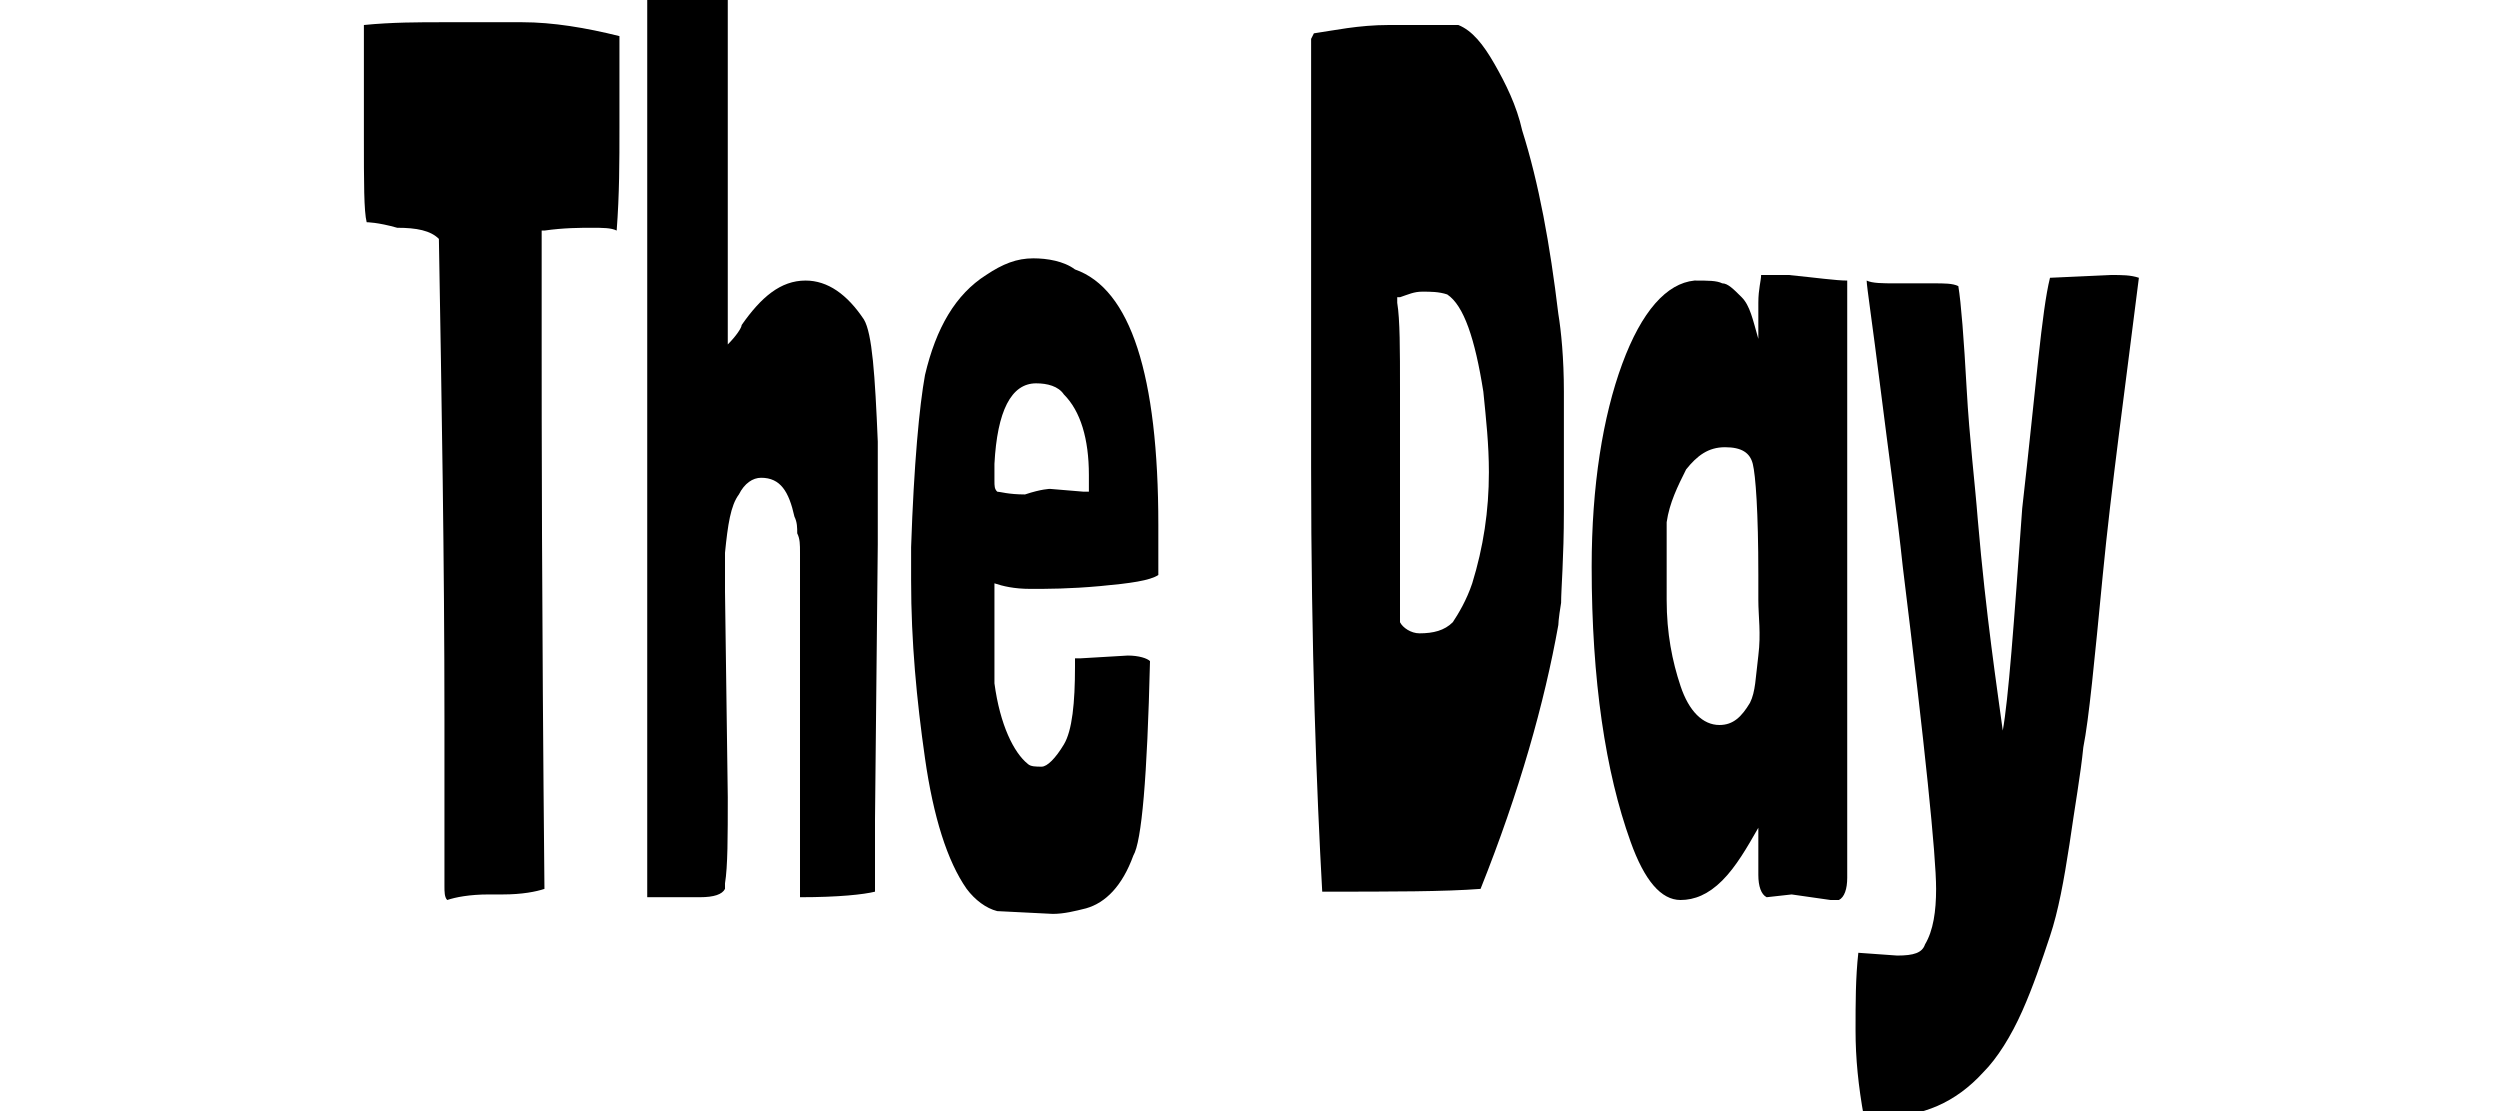 <?xml version="1.0" encoding="utf-8"?>
<!-- Generator: Adobe Illustrator 19.0.0, SVG Export Plug-In . SVG Version: 6.00 Build 0)  -->
<svg version="1.1" id="Layer_1" xmlns="http://www.w3.org/2000/svg" xmlns:xlink="http://www.w3.org/1999/xlink" x="0px" y="0px"
	 viewBox="0 0 90 40" enable-background="new 0 0 90 40" xml:space="preserve">
<g id="link3" style="fill:currentColor">
	<g id="XMLID_210_">
		<path id="XMLID_224_" d="M16,31.9l0-6c0-5.7-0.1-11.5-0.2-17.3l0,0c-0.3-0.3-0.8-0.4-1.5-0.4C13.6,8,13.2,8,13.2,8
			c-0.1-0.4-0.1-1.4-0.1-3.1c0-1.7,0-3,0-3.9l0-0.1c1-0.1,2-0.1,2.8-0.1s1.8,0,2.9,0c1.1,0,2.3,0.2,3.5,0.5c0,1,0,2.1,0,3.3
			c0,1.2,0,2.4-0.1,3.7c-0.2-0.1-0.5-0.1-0.9-0.1s-1,0-1.7,0.1h-0.1c0,0.1,0,1.5,0,4.1c0,2.6,0,9.2,0.1,19.6V32
			c-0.3,0.1-0.8,0.2-1.5,0.2l-0.5,0c-0.7,0-1.2,0.1-1.5,0.2C16,32.3,16,32.1,16,31.9z"/>
		<path id="XMLID_222_" d="M24.9,0l1-0.2c0.1,0,0.2,0.1,0.3,0.2c0,0.1,0,4.3,0,12.4c0.3-0.3,0.5-0.6,0.5-0.7c0.7-1,1.4-1.6,2.3-1.6
			c0.8,0,1.5,0.5,2.1,1.4c0.3,0.5,0.4,2,0.5,4.4c0,1.1,0,2.3,0,3.7l-0.1,9.9c0,1.1,0,2,0,2.6c-0.4,0.1-1.3,0.2-2.7,0.2
			c0-0.9,0-2.6,0-5s0-4,0-4.6c0-0.6,0-1.1,0-1.4c0-0.3,0-0.6,0-0.7c0-0.2,0-0.4,0-0.7c0-0.3,0-0.5-0.1-0.7c0-0.2,0-0.4-0.1-0.6
			c-0.2-0.9-0.5-1.4-1.2-1.4c-0.3,0-0.6,0.2-0.8,0.6c-0.3,0.4-0.4,1.1-0.5,2.1c0,0.4,0,0.9,0,1.4l0.1,7.4c0,1.4,0,2.5-0.1,3.1v0.2
			c-0.1,0.2-0.4,0.3-0.9,0.3l-1.2,0c-0.3,0-0.5,0-0.7,0l0-22.7c0-4.1,0-7.4,0-9.7c0.3,0,0.5,0,0.8,0L24.9,0z"/>
		<path id="XMLID_219_" d="M37.9,32.9l-2-0.1c-0.4-0.1-0.8-0.4-1.1-0.8c-0.7-1-1.2-2.6-1.5-4.7c-0.3-2.1-0.5-4.2-0.5-6.4
			c0-0.4,0-0.8,0-1.2c0.1-3,0.3-5.1,0.5-6.2c0.4-1.7,1.1-2.9,2.2-3.6c0.6-0.4,1.1-0.6,1.7-0.6c0.5,0,1.1,0.1,1.5,0.4
			c2,0.7,3,3.8,3,9.2c0,0.6,0,1.2,0,1.8c-0.3,0.2-1,0.3-2.1,0.4c-1.1,0.1-1.9,0.1-2.5,0.1s-1-0.1-1.3-0.2v1.4l0,1c0,0.2,0,0.3,0,0.4
			c0,0.1,0,0.2,0,0.4c0,0.2,0,0.3,0,0.4c0.2,1.5,0.7,2.5,1.2,2.9c0.1,0.1,0.3,0.1,0.5,0.1c0.2,0,0.5-0.3,0.8-0.8
			c0.3-0.5,0.4-1.5,0.4-2.8c0-0.1,0-0.2,0-0.3c0,0,0.1,0,0.2,0l1.7-0.1c0.4,0,0.7,0.1,0.8,0.2c-0.1,4.2-0.3,6.5-0.6,7
			c-0.4,1.1-1,1.7-1.7,1.9C38.7,32.8,38.3,32.9,37.9,32.9z M37.8,17.6l1.2,0.1c0.1,0,0.1,0,0.2,0c0,0,0-0.1,0-0.3v-0.3
			c0-1.3-0.3-2.3-0.9-2.9c-0.2-0.3-0.6-0.4-1-0.4c-0.9,0-1.4,1-1.5,2.9c0,0.2,0,0.4,0,0.6c0,0.2,0,0.3,0.1,0.4c0.1,0,0.4,0.1,1,0.1
			C37.5,17.6,37.8,17.6,37.8,17.6z"/>
		<path id="XMLID_216_" d="M50,0.9l2,0c0.2,0,0.4,0,0.5,0c0.5,0.2,0.9,0.7,1.3,1.4c0.4,0.7,0.8,1.5,1,2.4c0.6,1.9,1,4.1,1.3,6.6
			c0.1,0.6,0.2,1.6,0.2,2.8c0,0.4,0,1.1,0,2.1c0,0.9,0,1.7,0,2.2c0,1.7-0.1,2.8-0.1,3.3c-0.1,0.6-0.1,0.8-0.1,0.8c0,0,0,0,0,0
			c-0.5,2.8-1.4,6-2.8,9.5c-1.3,0.1-3.2,0.1-5.7,0.1l0,0c-0.2-3.6-0.4-8.7-0.4-15.3l0-11.2c0-1.6,0-3,0-4.2l0.1-0.2
			C48,1.1,48.9,0.9,50,0.9z M50.4,14v4.7c0,1.5,0,2.7,0,3.7c0.1,0.2,0.4,0.4,0.7,0.4c0.5,0,0.9-0.1,1.2-0.4c0.2-0.3,0.5-0.8,0.7-1.4
			c0.4-1.3,0.6-2.6,0.6-4c0-1-0.1-1.9-0.2-2.9c-0.3-1.9-0.7-3.1-1.3-3.5c-0.3-0.1-0.6-0.1-0.9-0.1s-0.5,0.1-0.8,0.2h-0.1v0.2
			C50.4,11.5,50.4,12.6,50.4,14z"/>
		<path id="XMLID_213_" d="M64.5,32.2l-0.9,0.1c-0.2-0.1-0.3-0.4-0.3-0.8s0-0.7,0-1s0-0.6,0-0.7c-0.4,0.7-0.8,1.4-1.3,1.9
			c-0.5,0.5-1,0.7-1.5,0.7c-0.7,0-1.3-0.7-1.8-2.1c-0.9-2.5-1.4-5.8-1.4-9.9c0-2.9,0.4-5.4,1.1-7.3s1.6-2.9,2.6-3c0.5,0,0.8,0,1,0.1
			c0.2,0,0.4,0.2,0.7,0.5s0.4,0.8,0.6,1.5c0-0.4,0-0.8,0-1.3c0-0.5,0.1-0.8,0.1-1c0,0,0.3,0,1,0c1,0.1,1.7,0.2,2.1,0.2
			c0,0.5,0,0.8,0,1.1v0.4c0,0.8,0,1.8,0,3.2l0,10.4c0,2.4,0,4,0,4.7c0,0.7,0,1.3,0,1.7c0,0.4-0.1,0.7-0.3,0.8h-0.3L64.5,32.2z
			 M62.1,16.1c-0.6,0-1,0.3-1.4,0.8c-0.3,0.6-0.6,1.2-0.7,1.9C60,19.5,60,20.4,60,21.6c0,1.2,0.2,2.2,0.5,3.1
			c0.3,0.9,0.8,1.4,1.4,1.4c0.5,0,0.8-0.3,1.1-0.8c0.2-0.4,0.2-0.9,0.3-1.7s0-1.4,0-2v-0.9c0-2.3-0.1-3.6-0.2-4
			C63,16.3,62.7,16.1,62.1,16.1z"/>
		<path id="XMLID_211_" d="M73.8,10L76,9.9c0.4,0,0.7,0,1,0.1c-0.5,4-1,7.6-1.3,10.7s-0.5,5.2-0.7,6.2c-0.1,1-0.3,2.1-0.5,3.5
			c-0.2,1.3-0.4,2.4-0.7,3.3s-0.6,1.8-1,2.7c-0.4,0.9-0.9,1.7-1.4,2.2c-1,1.1-2.2,1.6-3.6,1.6c-0.2,0-0.5,0-0.7,0
			c-0.2-1.1-0.3-2.1-0.3-3.1c0-1,0-1.9,0.1-2.8l1.4,0.1c0.6,0,0.9-0.1,1-0.4c0.3-0.5,0.4-1.2,0.4-2c0-1.2-0.4-5.1-1.2-11.6
			c-0.2-1.9-0.5-4-0.8-6.4c-0.3-2.4-0.5-3.7-0.5-3.9c0.2,0.1,0.6,0.1,1,0.1l1.4,0c0.4,0,0.7,0,0.9,0.1c0.1,0.6,0.2,1.9,0.3,3.7
			s0.3,3.4,0.4,4.7c0.3,3.5,0.7,6.1,0.9,7.6c0.2-1.1,0.4-3.8,0.7-8C73.3,13.9,73.5,11.2,73.8,10z"/>
	</g>
</g>
</svg>
